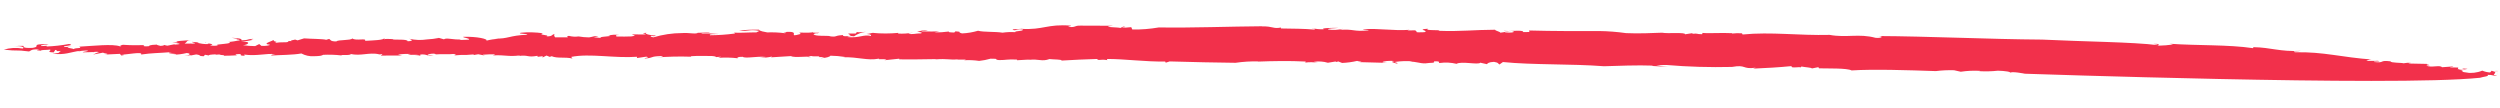 <svg width="464" height="20" viewBox="0 0 464 11" fill="none" xmlns="http://www.w3.org/2000/svg">
<path opacity="1" d="M234.282 0.373C228.445 0.408 220.885 0.703 215.09 0.591C213.462 0.868 211.808 1.009 210.156 0.975L209.957 0.539L208.426 0.67C207.804 0.531 209.605 0.596 208.496 0.429L207.924 0.696C207.804 0.544 203.971 0.569 206.547 0.279L200.575 0.256C199.248 0.232 199.813 0.612 198.351 0.502C198.055 0.373 198.88 0.423 198.747 0.258C194.349 -0.084 193.686 1.083 189.599 0.858L189.952 0.801C189.26 0.916 187.933 0.905 187.919 0.958C188.456 1.405 188.652 0.723 189.895 0.988C189.797 1.362 188.336 1.186 188.428 1.471C187.643 1.422 186.857 1.453 186.07 1.565C184.651 1.336 182.604 1.493 181.524 1.206C180.559 1.488 179.569 1.662 178.552 1.7C177.472 1.413 178.799 1.424 177.338 1.315L177.105 1.537C175.9 1.503 176.09 1.441 176.132 1.348C175.25 1.471 174.356 1.526 173.462 1.5L174.358 1.297C173.166 1.384 172.679 1.343 171.027 1.323C171.055 1.202 171.718 1.208 172.219 1.249C171.315 0.927 170.687 1.381 170.2 1.353C170.334 1.451 171.485 1.484 170.928 1.697C170.102 1.66 169.178 1.984 168.598 1.738L169.494 1.535C168.544 1.723 167.582 1.79 166.621 1.722C166.729 1.712 166.676 1.656 166.717 1.604C165.158 1.748 163.573 1.756 162.004 1.603L162.357 1.546C161.611 1.619 161.216 1.81 160.81 1.798C161.865 1.923 161.58 1.982 161.673 2.187C160.282 1.823 159.569 2.598 157.296 2.385C157.325 2.264 157.868 2.118 158.503 2.244C159.158 1.778 159.933 1.49 160.733 1.405C159.879 1.489 158.863 1.54 159.081 1.385L158.82 1.728C158.305 1.74 157.886 1.714 157.493 1.717C157.274 1.926 158.546 2.07 157.352 2.211C155.997 2.32 156.625 1.867 156.42 2.009C154.55 2.144 155.658 2.378 153.858 2.259C154.075 2.211 154.305 2.191 154.535 2.211C153.237 2.08 151.366 2.269 150.977 1.867C151.182 1.711 151.44 1.638 151.697 1.685L151.629 1.697C153.041 1.401 150.45 1.771 150.887 1.406C150.993 1.625 149.179 1.573 148.353 1.549L148.621 1.799C145.918 2.557 148.762 1.305 146.066 1.416C144.357 1.596 146.715 1.489 145.67 1.661C144.588 1.522 143.492 1.477 142.395 1.513C141.922 1.419 140.961 1.284 140.87 1.011C139.638 0.976 138.404 1.035 137.171 1.175C138.929 1.4 138.907 0.874 140.962 1.23L140.39 1.51C138.968 1.496 137.152 1.646 136.178 1.551C136.381 1.597 136.461 1.68 136.339 1.73C134.833 1.93 133.302 2.034 131.771 2.044C131.503 1.794 132.654 1.827 133.494 1.811C132.398 1.712 131.301 1.68 130.204 1.73C130.098 1.511 131.531 1.741 131.75 1.518L129.569 1.59C129.582 1.577 129.569 1.563 129.569 1.55C129.267 1.919 127.903 1.529 126.575 1.639C124.801 1.642 122.983 1.914 121.258 2.43C120.785 2.336 120.65 2.238 120.841 2.149C121.625 2.306 121.477 2.18 121.749 2.08C120.679 2.117 119.41 1.73 120.007 1.586C118.313 1.699 120.628 1.779 119.584 1.897L117.268 1.885C117.551 2.068 118.363 2.105 117.17 2.259C116.153 2.311 115.666 2.283 114.353 2.273C114.543 2.184 113.922 1.991 114.924 1.993C114.248 1.893 113.557 1.94 112.905 2.097C114.353 2.259 110.533 2.271 111.627 2.558L110.153 2.408C110.478 2.404 110.52 2.284 111.007 2.312C110.59 2.03 109.828 2.399 109.326 2.439C108.676 2.433 108.027 2.374 107.378 2.262C106.781 2.352 106.172 2.308 105.591 2.156C104.914 2.218 105.535 2.343 105.345 2.432L103.029 2.433C102.895 2.281 102.697 1.845 103.049 1.787C102.181 1.938 102.746 2.25 101.433 2.253C102.181 1.938 99.674 2.041 100.762 1.668C99.396 1.481 98.015 1.441 96.646 1.577C95.912 1.825 97.944 1.708 97.861 1.948C94.514 2.068 94.317 2.75 91.867 2.652L92.503 2.711C91.744 2.743 90.998 2.857 90.265 3.051C90.674 2.74 88.499 2.246 85.993 2.336C85.788 2.492 87.412 2.619 87.003 2.863L85.35 2.924C85.228 2.907 85.405 2.845 85.622 2.81C84.131 2.929 82.823 2.434 82.399 2.799L80.86 2.364L81.467 2.543C80.734 2.684 79.989 2.784 79.243 2.816C78.158 2.987 77.034 2.942 75.954 2.695C76.25 2.825 77.006 3.102 75.664 3.158C75.67 2.66 72.836 2.996 72.865 2.755C72.323 2.766 71.35 2.631 71.293 2.845L71.378 2.537C71.265 2.965 69.274 2.989 67.756 3.08C68.088 2.483 66.09 3.154 65.391 2.635C65.116 3.045 62.694 2.841 62.446 3.184C61.268 3.217 61.38 2.857 61.083 2.727L60.54 2.887C59.946 2.708 57.752 2.726 56.439 2.621L55.23 2.991L54.771 2.843C54.58 2.932 53.577 3.011 54.199 3.123L53.549 3.118C53.504 3.507 52.627 3.239 51.311 3.431C51 3.368 51.083 3.276 51.367 3.23C50.717 3.239 50.99 3.031 50.626 2.913C51.099 3.007 48.289 3.641 50.062 3.786C50.195 3.938 49.165 4.07 48.515 4.011L48.112 3.676L47.35 4.058C46.592 4.05 45.834 4.001 45.09 3.886C45.93 3.856 46.926 3.184 44.772 3.23C45.531 3.171 46.291 3.044 47.038 2.877C46.59 2.878 46.361 2.844 47.053 2.689C45.372 2.83 46.495 2.916 44.829 2.989C44.913 2.682 44.44 2.587 42.978 2.505L44.073 2.712C44.005 2.75 43.937 2.788 43.869 2.8C44.289 2.825 44.41 2.869 44.504 2.993C44.179 2.997 42.576 3.41 42.294 3.226C43.995 3.679 39.377 3.655 40.458 3.915C39.969 4.035 39.468 4.021 38.982 3.899C40.366 3.643 37.916 3.572 38.135 3.35C37.619 3.443 39.243 3.557 38.538 3.685C37.887 3.693 37.252 3.607 36.617 3.454L36.956 3.383L35.671 3.266C35.466 3.421 36.928 3.49 35.748 3.605C35.438 3.542 34.245 3.656 34.286 3.536C34.844 3.309 34.427 3.041 35.43 2.962C34.59 3.006 31.935 3.105 33.015 3.365L32.013 3.376C32.648 3.489 34.407 3.674 32.401 3.778L32.416 3.711L31.045 3.982L30.437 3.843C30.463 3.925 30.246 3.999 29.731 4.012C29.596 3.927 29.096 3.899 29.138 3.779C27.634 3.83 27.768 3.982 27.577 4.085C26.737 4.128 26.426 4.079 26.807 3.874C25.493 3.917 24.18 3.906 22.867 3.815C21.335 3.987 23.191 3.865 22.295 4.108C20.946 3.598 17.204 4.03 14.71 4.161C15.41 4.612 14.032 4.236 13.581 4.667C14.111 4.48 11.174 4.342 13.37 4.149L12.028 4.232C11.11 4.004 14.238 3.985 12.833 3.662C11.435 3.919 10.025 4.08 8.603 4.134C9.175 3.787 7.247 4.284 7.671 3.905C8.119 3.81 8.566 3.756 9.027 3.755L8.702 3.692C5.411 3.679 7.777 4.11 6.067 4.385C4.062 4.475 4.472 4.164 4.338 4.012C3.729 3.981 3.105 4.017 2.495 4.134C3.716 3.9 4.768 4.28 4.211 4.507C3.035 4.311 1.842 4.371 0.701 4.716C3.582 5.041 2.692 4.692 5.397 5.052C5.764 4.928 5.686 4.589 7.297 4.676C6.293 4.876 7.376 4.867 7.66 4.915C7.35 4.731 8.785 4.799 9.274 4.705C9.733 4.853 8.334 5.19 9.973 5.224L10.262 4.761C10.884 4.805 9.987 5.103 11.343 4.953C10.623 5.216 11.583 5.324 9.754 5.447C11.971 5.78 13.115 5.152 14.824 4.932C14.648 4.967 14.633 5.021 14.457 5.056C14.959 4.949 15.475 4.883 15.989 4.871C17.126 4.944 15.107 5.102 15.403 5.218L17.232 5.162C17.273 5.177 17.273 5.191 17.273 5.191C17.626 5.093 18.019 5.077 18.383 5.168C17.854 5.328 17.635 5.484 17.282 5.622L19.181 5.259C18.977 5.414 20.777 5.479 19.421 5.629L22.253 5.495L22.507 5.798C23.185 5.724 23.199 5.67 22.387 5.647C23.362 5.688 26.66 4.988 26.179 5.621C28.404 5.307 29.202 5.384 31.899 5.165C29.837 5.51 34.293 5.462 32.097 5.656C32.964 5.653 33.818 5.543 34.66 5.338C35.621 5.447 35.211 5.758 34.18 5.904L35.387 5.736L35.373 5.803L36.418 5.604C37.54 5.758 36.659 5.907 37.809 5.94L38.042 5.664L38.827 5.808C38.53 5.692 39.208 5.617 40.034 5.587L40.02 5.653L41.036 5.588C40.032 5.775 41.97 5.628 41.508 5.844C42.374 5.842 42.388 5.843 43.96 5.766L43.677 5.583C45.711 5.385 43.769 5.855 45.422 5.849L45.316 5.63C47.709 5.955 49.354 5.355 51.113 5.554C50.11 5.619 50.364 5.869 50.392 5.802C51.91 5.698 54.375 5.714 55.935 5.422C56.649 5.806 57.473 5.992 58.273 5.934C59.452 5.9 59.614 5.864 59.996 5.673C61.107 5.624 62.217 5.656 63.326 5.782C63.585 5.601 64.355 5.798 64.966 5.641L65.101 5.725L64.995 5.507C67.022 5.955 68.384 5.173 70.425 5.568L70.072 5.639L70.926 5.542C71.061 5.64 70.721 5.698 70.68 5.818L74.648 5.797L73.864 5.639C74.637 5.513 75.423 5.482 76.222 5.518C74.647 5.864 77.535 5.516 77.804 5.766L76.95 5.863C78.115 5.829 78.115 5.829 78.008 5.61C79.513 5.518 79.061 6.017 80.445 5.761L79.456 5.759C79.159 5.629 79.866 5.448 80.529 5.453C80.691 5.485 81.164 5.579 80.649 5.605C81.842 5.504 83.629 5.609 84.144 5.516C84.794 5.575 84.589 5.731 84.236 5.788C86.771 5.578 85.387 5.821 87.936 5.598L87.894 5.718L88.762 5.568L90.019 5.819L89.574 5.658C90.346 5.586 91.132 5.568 91.904 5.59L91.509 5.781C93.867 5.66 94.242 6.061 96.479 5.789C96.628 5.82 96.289 5.878 96.112 5.913C98.188 5.609 97.694 6.228 99.769 5.856C99.647 5.92 99.876 5.994 99.795 6.045L100.744 5.924L100.673 6.178L101.436 5.809L102.029 6.056L102.396 5.931C103.42 6.392 104.846 6.028 106.251 6.365L106.011 6.062C109.499 5.367 114.039 6.346 118.267 6.036L118.197 6.276L119.947 6.016C120.893 6.205 119.389 6.229 119.686 6.359C121.556 6.211 120.462 5.991 122.63 5.905C123.752 6.071 122.248 6.096 121.719 6.175C123.874 6.008 126.042 5.948 128.208 6.024C128.235 5.998 128.331 5.947 128.25 5.931C129.605 5.822 131.405 5.914 132.895 5.902C132.853 6.022 132.487 6.039 132.122 6.055C132.703 6.112 133.286 6.102 133.855 6.024L133.298 6.237C134.504 6.15 135.723 6.172 136.927 6.314C136.792 6.216 136.835 6.029 137.837 6.044C138.388 6.423 140.534 5.879 142.13 6.072C141.939 6.161 140.774 6.182 141.099 6.191C141.844 6.239 142.589 6.166 143.309 5.985L143.104 6.141L146.817 5.91C147.382 6.29 150.312 5.835 150.065 6.111C151.393 6.122 148.957 5.945 150.623 5.898C151.068 6.059 152.141 5.82 152.07 6.074L151.894 6.096L153.059 6.076L152.325 6.311C153.328 6.259 154.075 6.024 154.118 5.837C155.039 5.849 155.959 5.93 156.878 6.077L156.525 6.135C159.208 6.036 160.987 6.801 163.091 6.39C163.253 6.422 163.225 6.488 162.9 6.479L164.566 6.5L164.171 6.677L166.91 6.392L166.882 6.512C168.696 6.564 171.527 6.497 173.857 6.469L173.504 6.527C176.052 6.344 175.968 6.651 177.824 6.516C177.77 6.541 177.702 6.566 177.634 6.564L179.314 6.558L178.947 6.682C179.882 6.628 180.802 6.668 181.735 6.803C182.454 6.729 183.16 6.588 183.852 6.392C185.681 6.377 184.298 6.553 185.434 6.653C186.761 6.664 186.98 6.455 188.78 6.56L188.752 6.68C189.592 6.664 190.107 6.571 191.272 6.564L190.919 6.621C192.818 6.366 193.299 6.999 194.781 6.462C195.579 6.566 197.096 6.502 197.026 6.742C199.398 6.595 201.24 6.526 203.597 6.446C203.986 6.847 204.099 6.42 205.532 6.663L205.426 6.444C208.757 6.432 212.584 6.986 216.255 6.916L216.361 7.134L217.095 6.9C221.048 7.026 226.166 7.119 229.322 7.155C230.719 6.953 232.142 6.859 233.563 6.9L233.387 6.935C236.246 6.828 239.253 6.766 242.366 6.923C242.175 7.012 242.486 7.074 242.134 7.132C242.961 7.007 243.801 7.018 244.625 7.149L243.842 6.979C244.71 6.842 245.603 6.894 246.454 7.148L247.851 6.918C247.946 6.934 248.081 6.979 248.107 7.006L248.352 6.892L249.094 7.183C250.029 7.142 250.965 7.021 251.874 6.805C252.009 6.903 253.322 6.981 252.305 7.032L257.423 7.166L256.625 7.062C256.519 6.843 258.064 6.726 258.849 6.829C257.804 7.001 258.764 7.137 259.209 7.298C259.901 7.183 258.602 7.105 258.969 6.981C260.027 6.836 261.097 6.799 262.153 6.883L261.637 6.963C262.83 6.889 263.381 7.282 264.546 7.262C265.59 7.09 266.374 7.274 266.148 6.89C267.665 6.826 266.741 7.15 267.228 7.19C268.259 7.045 269.315 7.102 270.341 7.347C271.173 6.805 274.429 7.585 274.745 7.136L275.988 7.414C276.03 7.294 276.277 7.019 277.279 6.98C278.226 7.128 278.007 7.337 278.303 7.467L278.945 7.014C284.437 7.576 291.672 7.325 297.693 7.794C300.376 7.722 303.763 7.563 306.89 7.68L306.538 7.737L309.651 7.907L307.392 7.667C308.069 7.619 308.598 7.54 309.262 7.559C313.321 7.904 317.396 8.021 321.46 7.922C324.187 7.434 323.27 8.418 325.887 8.062C325.67 8.11 325.574 8.188 325.384 8.236C328.203 8.102 329.72 8.037 332.54 7.768C332.223 8.284 334.368 7.78 334.121 8.056L334.354 7.847C334.975 7.986 336.451 8.055 336.246 8.211L337.495 7.964L337.601 8.182C339.252 8.23 342.788 8.115 343.65 8.571C347.729 8.311 354.174 8.522 359.291 8.696C360.417 8.553 361.541 8.504 362.678 8.537L363.921 8.815C365.102 8.633 366.28 8.586 367.472 8.647C367.471 8.674 367.417 8.7 367.335 8.711C368.499 8.771 369.664 8.75 370.817 8.622C372.144 8.66 373.428 8.831 373.02 9.062C373.146 8.635 375.822 9.183 375.822 9.183C375.822 9.183 392.799 9.763 411.849 10.161C430.9 10.558 452.025 10.786 460.309 9.932C460.785 9.744 462.153 9.662 461.669 9.392C462.062 9.376 462.467 9.415 462.846 9.52C462.954 9.55 463.062 9.567 463.17 9.583C463.211 9.584 463.251 9.585 463.292 9.573C463.305 9.574 463.333 9.561 463.346 9.561L463.373 9.549L463.387 9.535C463.528 9.068 463.654 8.6 463.795 8.119C463.668 8.547 463.542 8.988 463.429 9.415C463.387 9.576 463.401 9.509 463.401 9.522L463.374 9.522L463.347 9.521L463.293 9.519L463.184 9.503C463.13 9.488 463.076 9.486 463.022 9.458C462.941 9.428 462.901 9.4 462.874 9.373C462.834 9.304 462.916 9.239 462.985 9.174C463.135 9.03 463.313 8.873 462.583 8.718L463.558 8.705C463.79 8.564 462.203 8.814 462.504 8.567L462.161 8.948C461.66 8.92 461.174 8.812 460.715 8.61C459.736 9.013 458.665 9.131 457.61 8.966L458.125 8.954C456.622 8.924 457.207 8.671 456.896 8.595L457.235 8.605L455.978 8.367C456.938 8.529 458.525 8.265 457.699 8.254C455.913 8.082 458.158 8.362 456.818 8.377C455.978 8.367 456.224 8.172 456.252 8.038L454.749 8.008C454.805 7.821 455.738 8.05 455.13 7.844L453.233 7.978C452.886 7.497 451.173 8.135 450.324 7.666C451.679 7.597 450.204 7.501 450.422 7.359L447.092 7.29C446.781 7.214 447.973 7.167 447.458 7.18C446.999 7.126 446.538 7.153 446.09 7.248C445.807 7.119 443.612 7.191 443.697 6.883C441.438 6.617 442.745 7.247 440.635 7.011C440.366 6.815 442.3 7.005 441.368 6.79L439.188 6.795C439.556 6.576 440.003 6.495 440.436 6.561C434.536 6.149 431.364 5.089 425.96 5.203C425.204 4.966 426.503 5.071 427.046 4.938C423.13 5.136 421.554 4.309 418.223 4.254L418.167 4.441C413.529 3.756 407.947 3.987 402.709 3.621L403.331 3.76C402.422 3.882 401.5 3.964 400.579 3.978C400.445 3.88 401.206 3.592 399.689 3.642C400 3.719 400.649 3.805 400.459 3.88C395.955 3.293 386.448 3.223 379.058 2.849C369.05 2.778 358.195 2.238 348.363 2.186C349.866 2.202 349.225 2.642 348.089 2.515C344.996 1.685 342.739 2.55 339.576 1.975C333.846 2.12 328.734 1.381 323.42 1.902L323.314 1.684C322.691 1.639 322.082 1.649 321.471 1.725L321.486 1.658C319.51 1.548 317.124 1.736 315.988 1.609L315.918 1.849C314.739 1.856 315.31 1.657 314.104 1.77L314.132 1.65L312.735 1.866C312.875 1.439 309.431 1.785 308.485 1.569C306.968 1.62 304.095 1.767 301.794 1.647C300.117 1.41 298.44 1.281 296.747 1.26C293.239 1.28 288.242 1.286 283.787 1.158L283.866 1.443L282.701 1.45C282.715 1.383 282.566 1.352 282.729 1.33C281.825 1.007 280.047 1.401 279.101 1.185C279.694 1.445 279.913 1.236 280.577 1.255C281.537 1.403 280.626 1.66 279.328 1.502L279.356 1.435L278.474 1.572C278.382 1.353 277.57 1.236 277.478 1.018C273.645 1.029 271.041 1.372 267.088 1.218C267.497 0.974 264.244 1.245 265.034 0.836C262.662 0.97 265.423 1.184 264.35 1.477C263.686 1.458 262.994 1.573 262.874 1.421C263.187 1.322 262.335 1.163 262.877 1.125L261.292 1.147C261.144 1.116 261.497 1.058 261.659 1.036C258.434 1.253 255.921 0.71 253.033 0.937C252.815 1.093 254.184 0.997 253.979 1.139C251.065 1.42 251.396 0.85 248.685 1.042L249.242 0.842C248.36 1.059 247.438 1.114 246.532 0.98C246.278 0.73 247.753 0.786 248.445 0.671C247.457 0.656 244.937 0.692 245.707 0.929C244.948 0.962 244.19 0.886 243.434 0.703C243.42 0.77 244.543 0.883 243.851 0.984C242.227 0.83 239.736 0.812 237.759 0.783C237.773 0.716 237.638 0.631 237.815 0.596C236.227 0.914 236.395 0.353 234.201 0.398" fill="#F2304B"/>
</svg>
